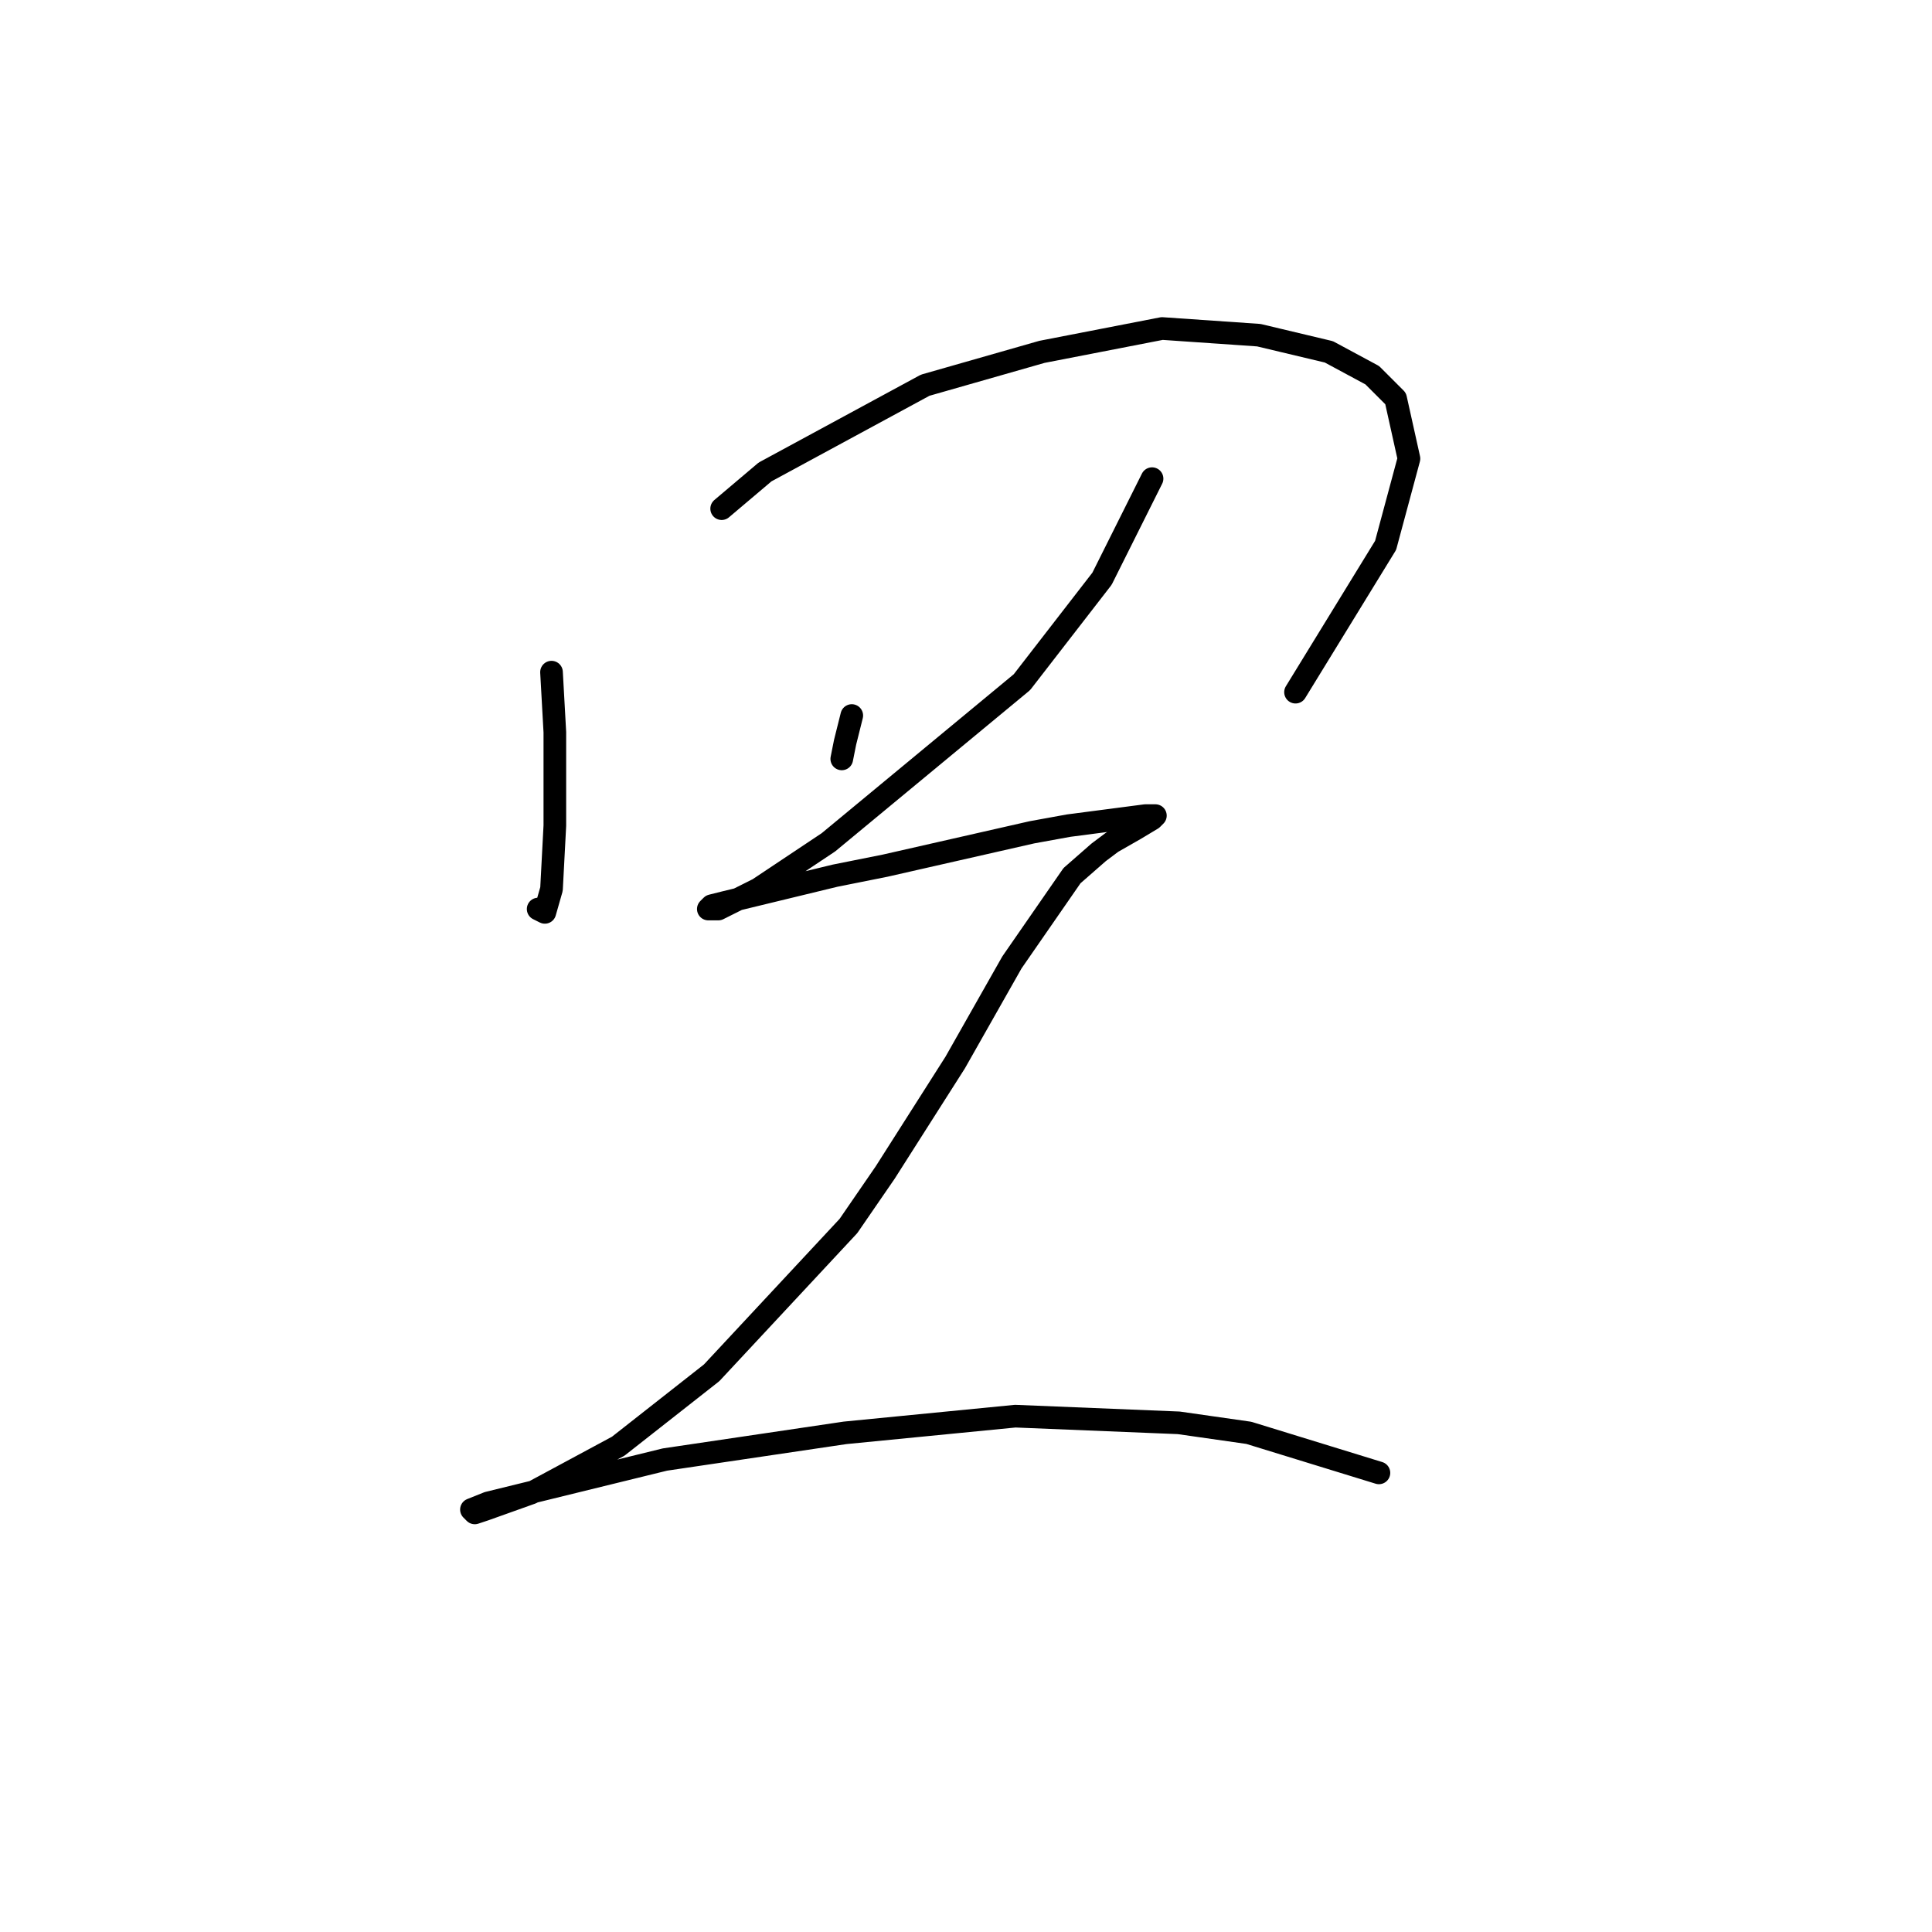 <?xml version="1.0" standalone="no"?>
    <svg width="256" height="256" xmlns="http://www.w3.org/2000/svg" version="1.1">
    <polyline stroke="black" stroke-width="3" stroke-linecap="round" fill="transparent" stroke-linejoin="round" points="73.078 89.064 73.52 97.021 73.52 109.4 73.078 117.799 72.194 120.894 71.309 120.452 71.309 120.452 " />
        <polyline stroke="black" stroke-width="3" stroke-linecap="round" fill="transparent" stroke-linejoin="round" points="95.624 67.401 101.371 62.538 122.591 51.044 138.064 46.623 153.979 43.529 166.8 44.413 176.084 46.623 181.831 49.718 184.926 52.812 186.694 60.77 183.599 72.264 171.663 91.716 171.663 91.716 " />
        <polyline stroke="black" stroke-width="3" stroke-linecap="round" fill="transparent" stroke-linejoin="round" points="112.865 94.811 111.981 98.347 111.539 100.558 111.539 100.558 " />
        <polyline stroke="black" stroke-width="3" stroke-linecap="round" fill="transparent" stroke-linejoin="round" points="152.653 63.423 146.022 76.685 135.412 90.39 109.771 111.61 100.487 117.799 95.182 120.452 93.856 120.452 94.298 120.01 96.066 119.567 110.655 116.031 117.286 114.705 136.738 110.284 141.601 109.4 151.769 108.073 153.095 108.073 152.653 108.515 150.443 109.842 147.348 111.61 145.58 112.936 142.043 116.031 134.086 127.525 126.57 140.788 117.286 155.376 112.423 162.45 94.298 181.902 81.919 191.628 70.425 197.817 64.236 200.027 62.91 200.469 62.468 200.027 64.678 199.143 88.109 193.396 111.981 189.859 134.528 187.649 156.19 188.533 165.474 189.859 182.715 195.164 182.715 195.164 " />
        </svg>